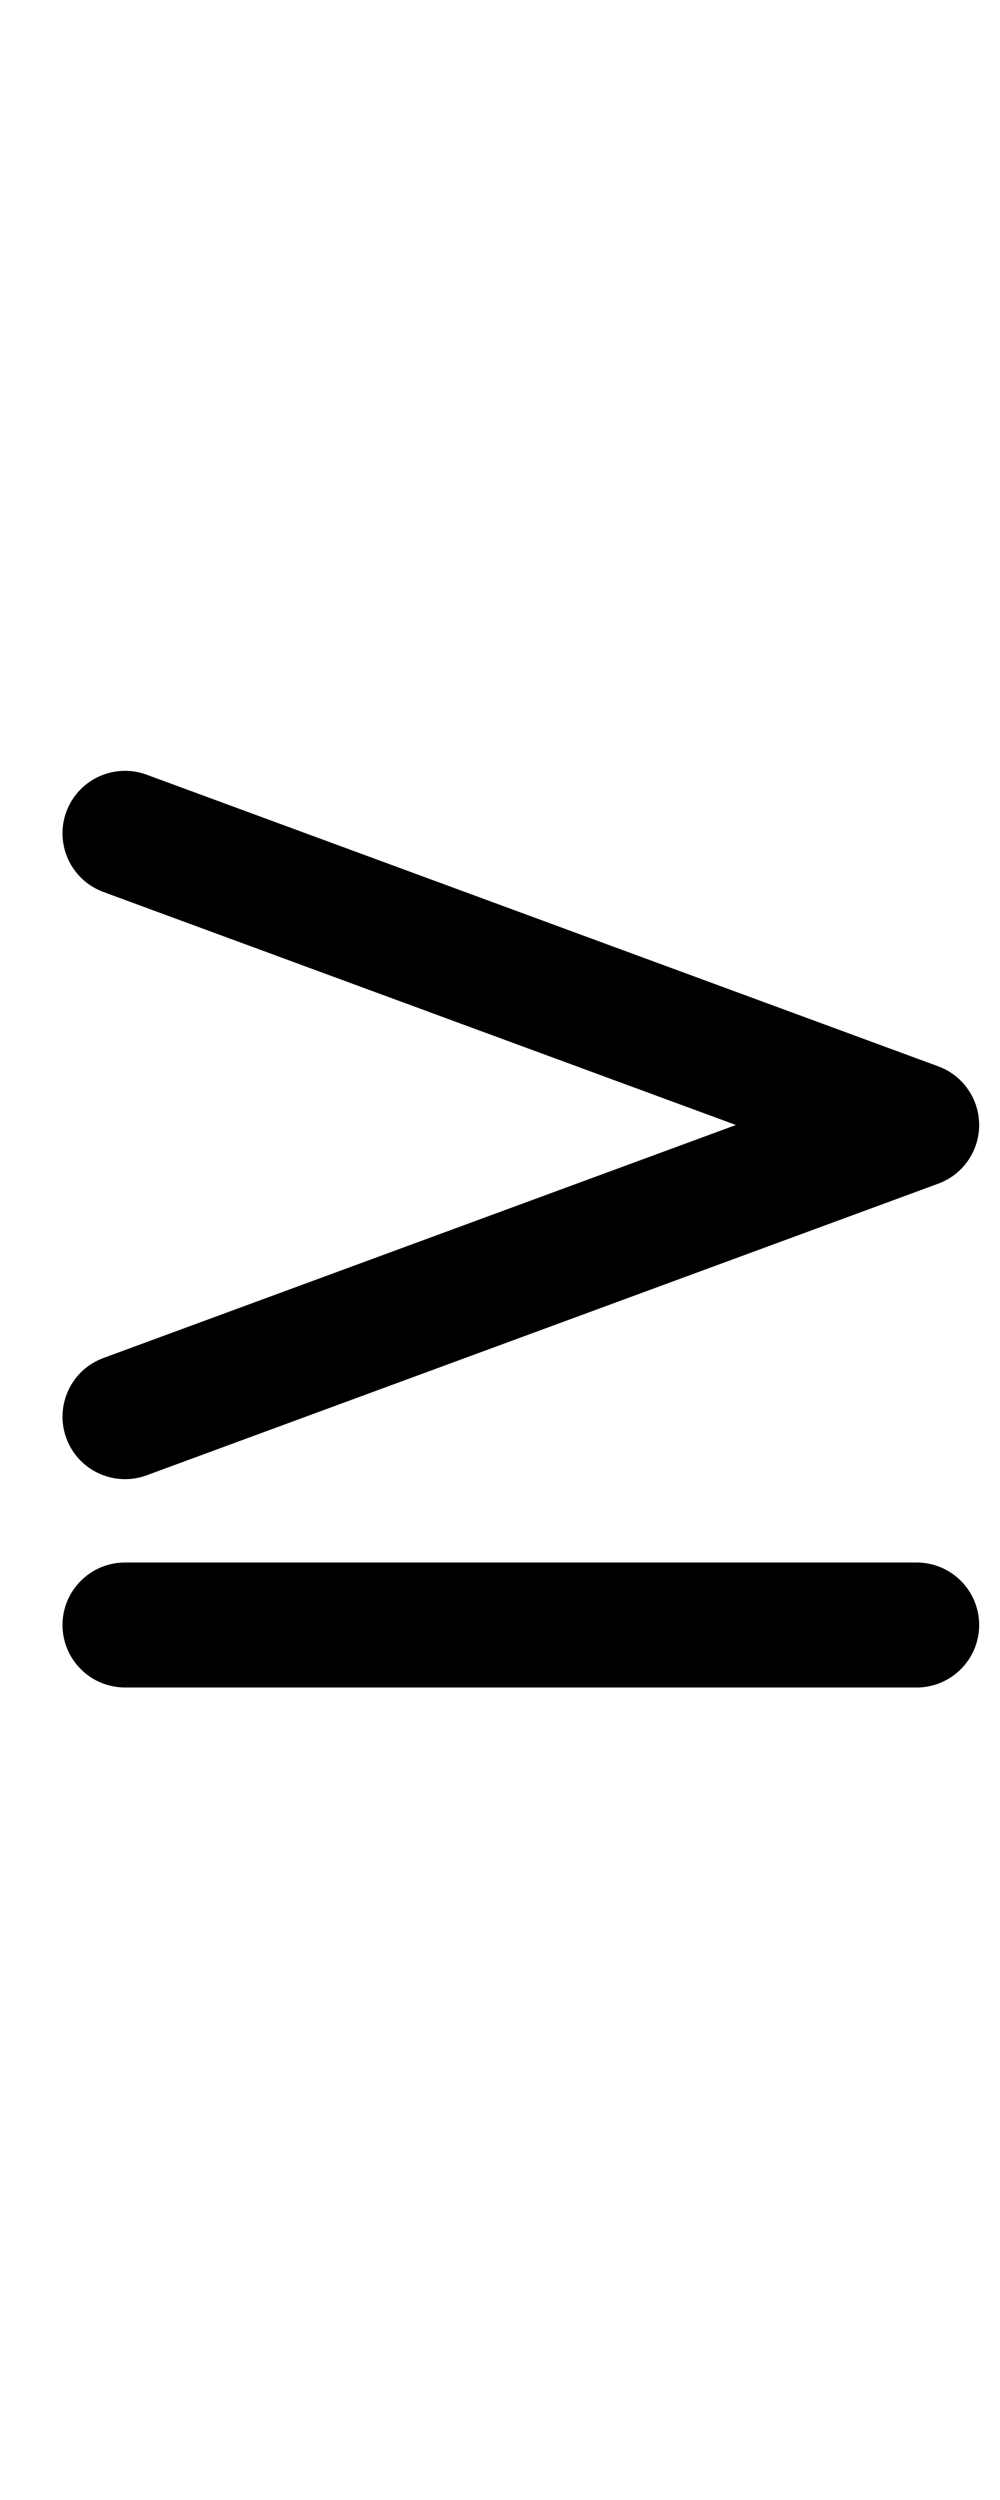 <svg xmlns="http://www.w3.org/2000/svg" width="12" height="30" viewBox="0 0 12 12" fill="none">
<path d="M1.241 7.296L8.831 4.5L1.241 1.704C1.054 1.635 0.902 1.495 0.819 1.314C0.736 1.134 0.727 0.927 0.796 0.741C0.865 0.554 1.005 0.402 1.186 0.319C1.366 0.236 1.573 0.227 1.759 0.296L11.259 3.796C11.403 3.849 11.528 3.945 11.615 4.071C11.703 4.197 11.75 4.347 11.75 4.5C11.75 4.653 11.703 4.803 11.615 4.929C11.528 5.055 11.403 5.151 11.259 5.204L1.759 8.704C1.573 8.773 1.366 8.764 1.186 8.681C1.005 8.598 0.865 8.446 0.796 8.259C0.727 8.073 0.736 7.866 0.819 7.686C0.902 7.505 1.054 7.365 1.241 7.296ZM11 9.75H1.5C1.301 9.75 1.11 9.829 0.97 9.97C0.829 10.11 0.75 10.301 0.75 10.5C0.75 10.699 0.829 10.89 0.97 11.03C1.11 11.171 1.301 11.25 1.5 11.25H11C11.199 11.25 11.39 11.171 11.53 11.03C11.671 10.89 11.75 10.699 11.75 10.5C11.75 10.301 11.671 10.11 11.53 9.97C11.39 9.829 11.199 9.75 11 9.75Z" fill="black"/>
</svg>